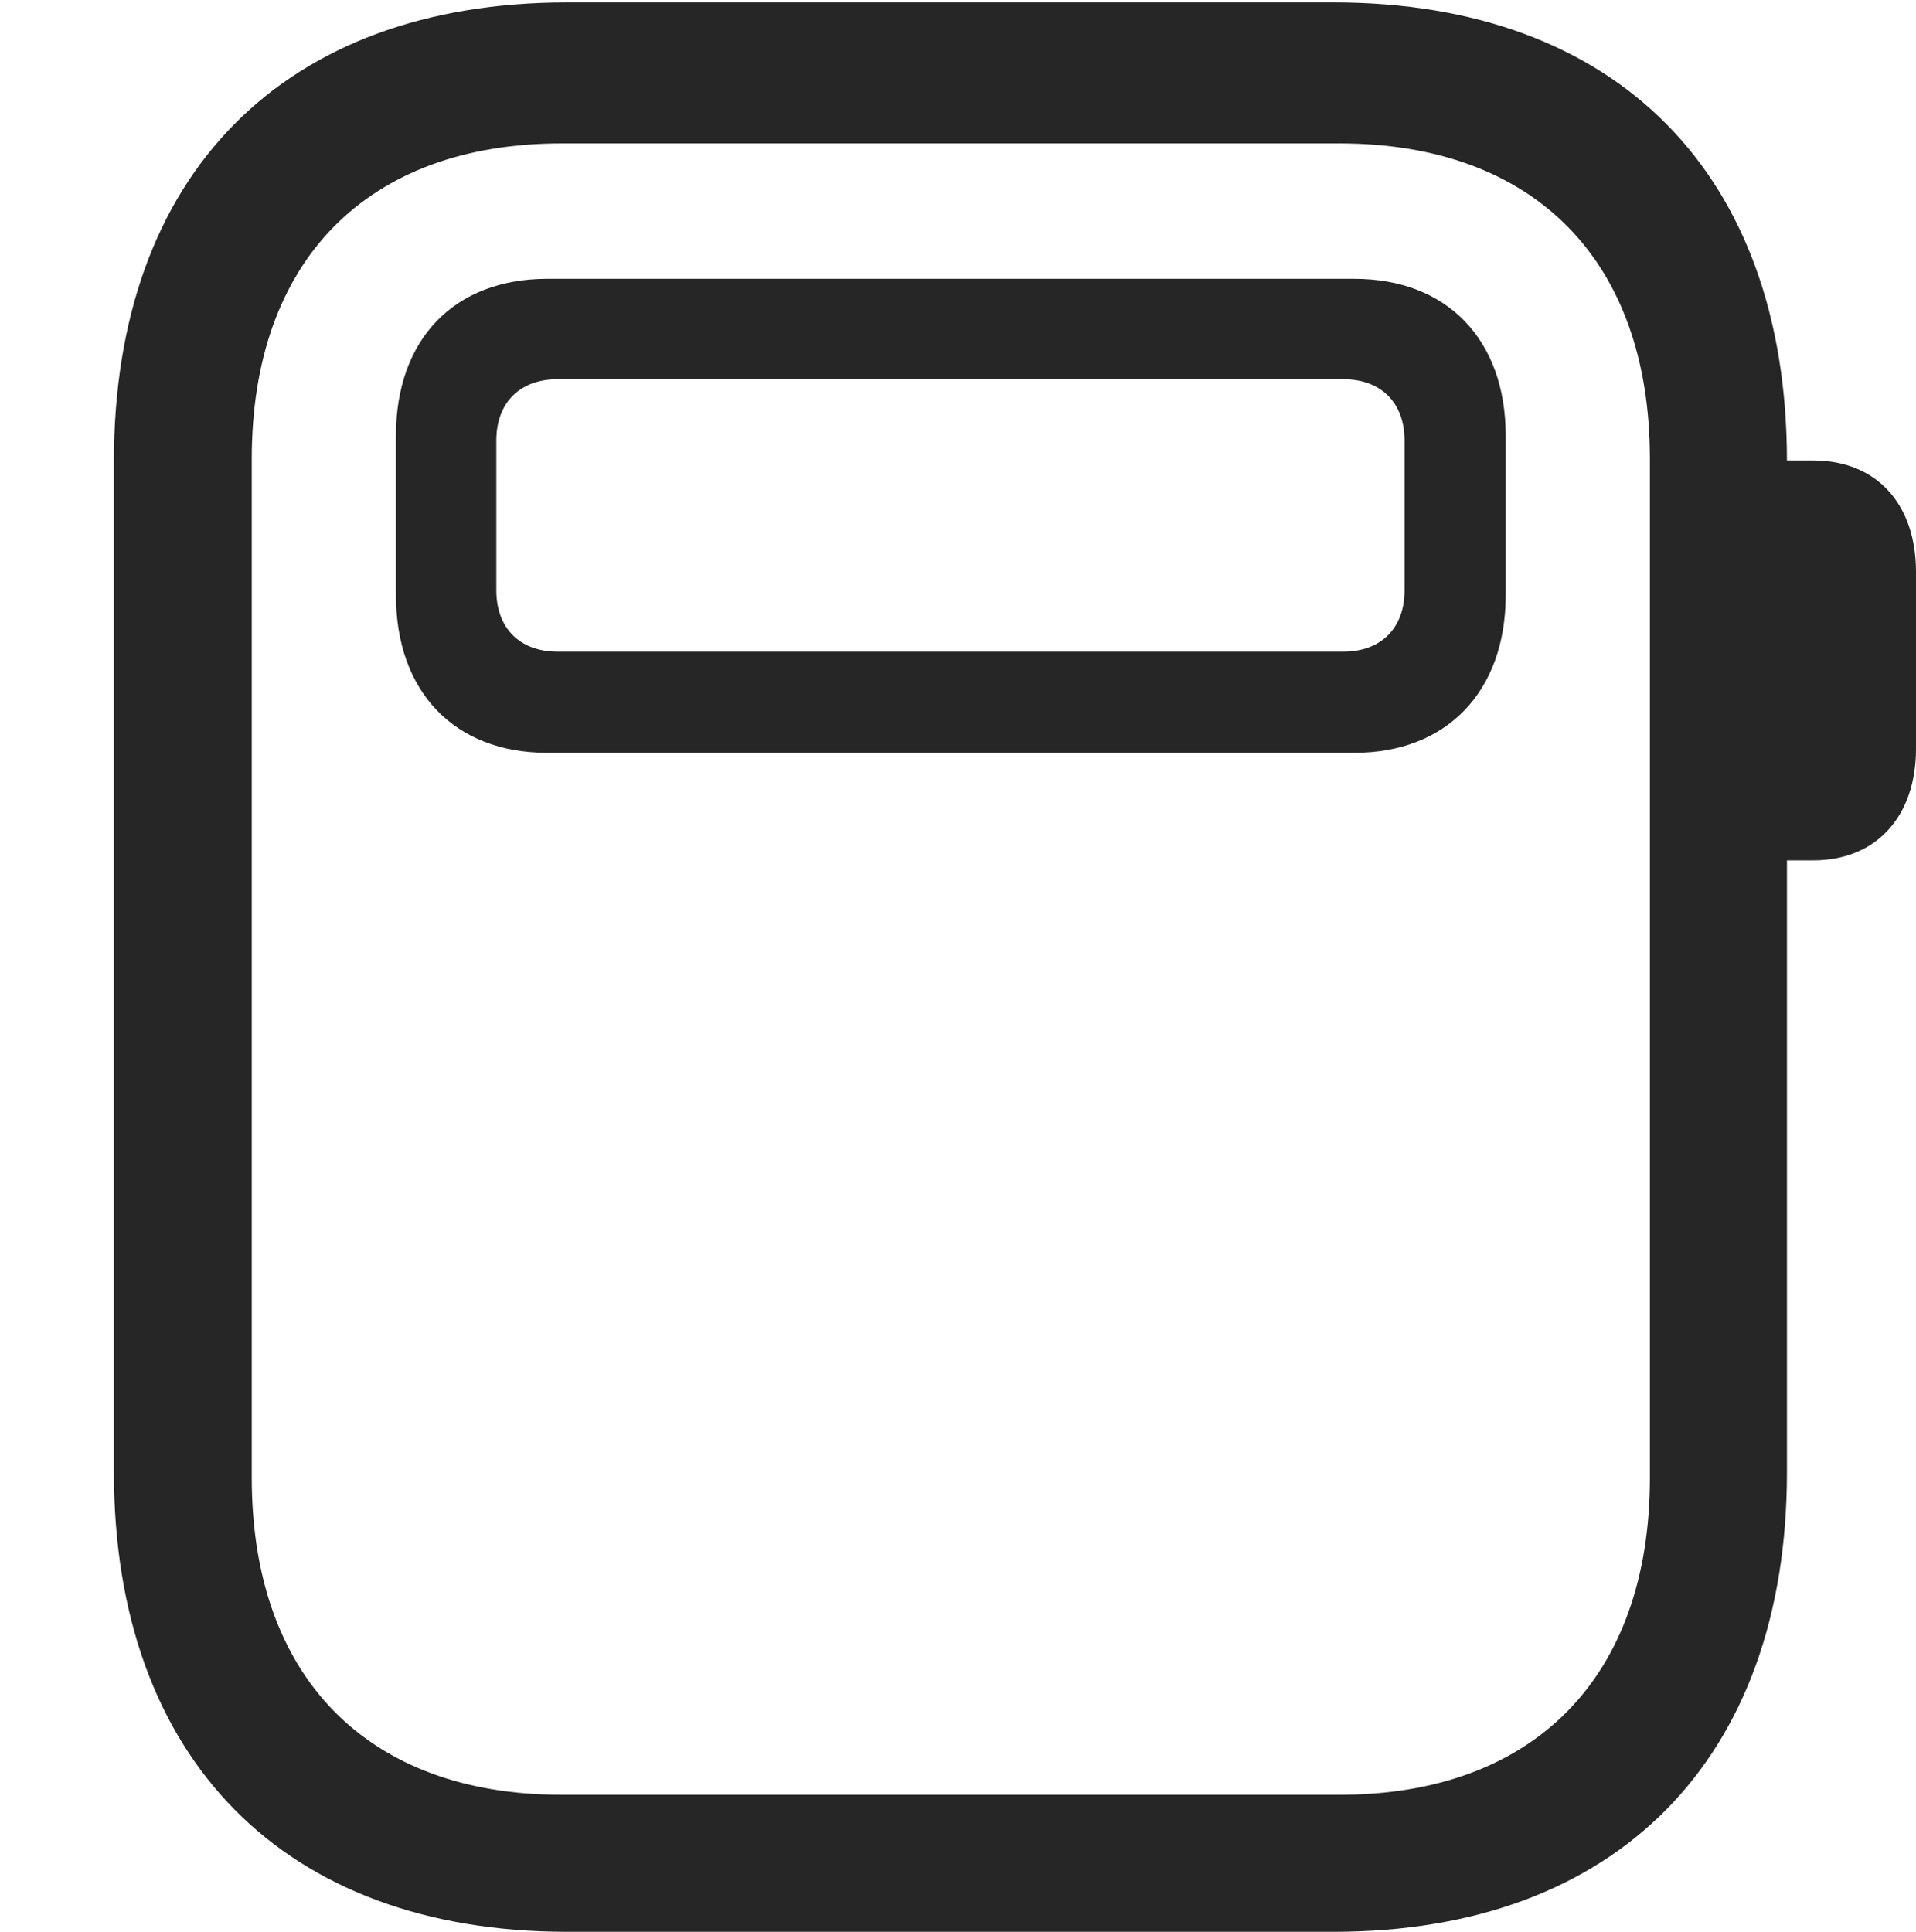 <?xml version="1.0" encoding="UTF-8"?>
<!--Generator: Apple Native CoreSVG 326-->
<!DOCTYPE svg
PUBLIC "-//W3C//DTD SVG 1.1//EN"
       "http://www.w3.org/Graphics/SVG/1.1/DTD/svg11.dtd">
<svg version="1.1" xmlns="http://www.w3.org/2000/svg" xmlns:xlink="http://www.w3.org/1999/xlink" viewBox="0 0 46.973 47.363">
 <g>
  <rect height="47.363" opacity="0" width="46.973" x="0" y="0"/>
  <path d="M13.906 47.363L32.695 47.363C39.629 47.363 43.809 43.125 43.809 36.094L43.809 11.309C43.809 4.258 39.629 0.059 32.695 0.059L13.906 0.059C6.973 0.059 2.793 4.258 2.793 11.309L2.793 36.094C2.793 43.125 6.973 47.363 13.906 47.363ZM13.77 44.004C9.004 44.004 6.172 41.113 6.172 36.23L6.172 11.25C6.172 6.387 9.004 3.516 13.77 3.516L32.832 3.516C37.617 3.516 40.449 6.387 40.449 11.25L40.449 36.23C40.449 41.113 37.617 44.004 32.832 44.004ZM43.281 21.094L44.453 21.094C45.996 21.094 46.973 20.02 46.973 18.359L46.973 14.023C46.973 12.344 45.996 11.289 44.453 11.289L43.281 11.289Z" fill="black" fill-opacity="0.85"/>
  <path d="M9.707 14.59C9.707 16.953 11.133 18.457 13.418 18.457L33.203 18.457C35.469 18.457 36.914 16.953 36.914 14.59L36.914 10.684C36.914 8.32 35.469 6.836 33.203 6.836L13.418 6.836C11.133 6.836 9.707 8.32 9.707 10.684ZM12.168 14.473L12.168 10.801C12.168 9.883 12.734 9.297 13.672 9.297L32.93 9.297C33.867 9.297 34.434 9.883 34.434 10.801L34.434 14.473C34.434 15.391 33.867 15.977 32.93 15.977L13.672 15.977C12.734 15.977 12.168 15.391 12.168 14.473Z" fill="black" fill-opacity="0.85"/>
 </g>
</svg>
